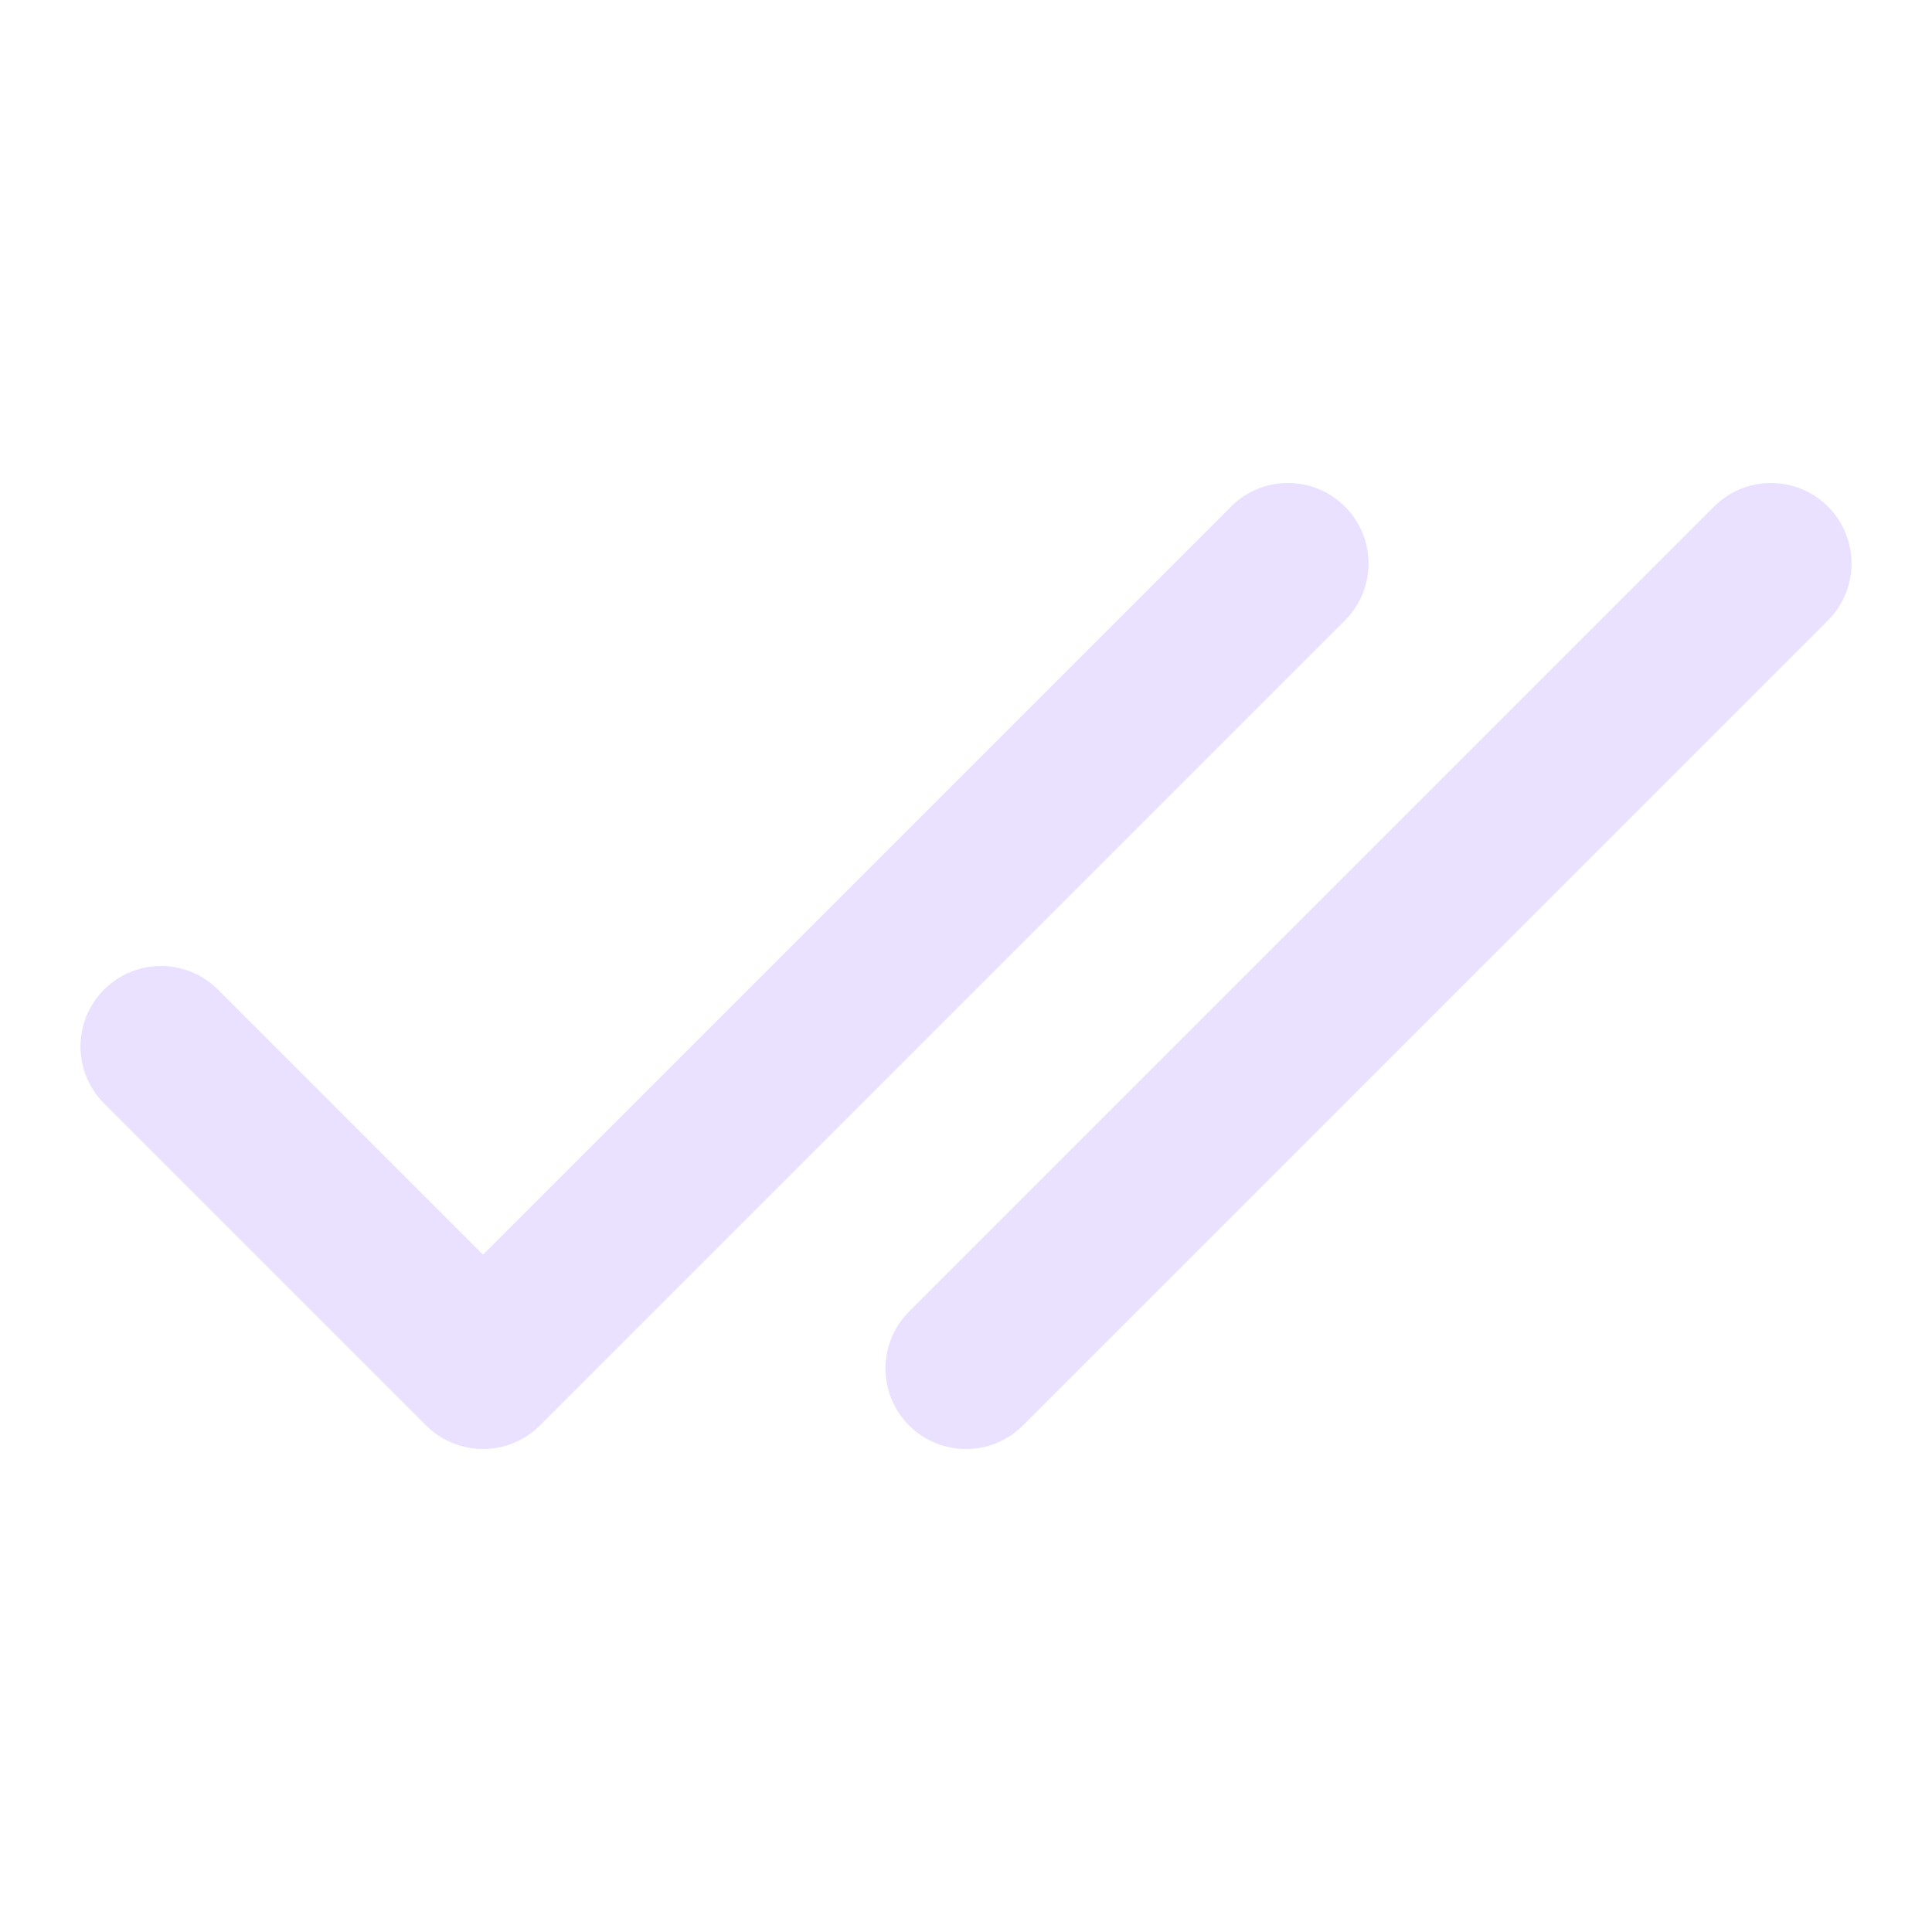 <svg width="15" height="15" viewBox="0 0 15 15" fill="none" xmlns="http://www.w3.org/2000/svg">
<g id="Icon">
<path id="Shape" fill-rule="evenodd" clip-rule="evenodd" d="M9.558 3.933L3.75 9.741L1.692 7.683C1.448 7.439 1.052 7.439 0.808 7.683C0.564 7.927 0.564 8.323 0.808 8.567L3.308 11.067C3.552 11.311 3.948 11.311 4.192 11.067L10.442 4.817C10.686 4.573 10.686 4.177 10.442 3.933C10.198 3.689 9.802 3.689 9.558 3.933ZM7.058 11.067C7.302 11.311 7.698 11.311 7.942 11.067L14.192 4.817C14.436 4.573 14.436 4.177 14.192 3.933C13.948 3.689 13.552 3.689 13.308 3.933L7.058 10.183C6.814 10.427 6.814 10.823 7.058 11.067Z" fill="#EAE0FF"/>
</g>
</svg>
